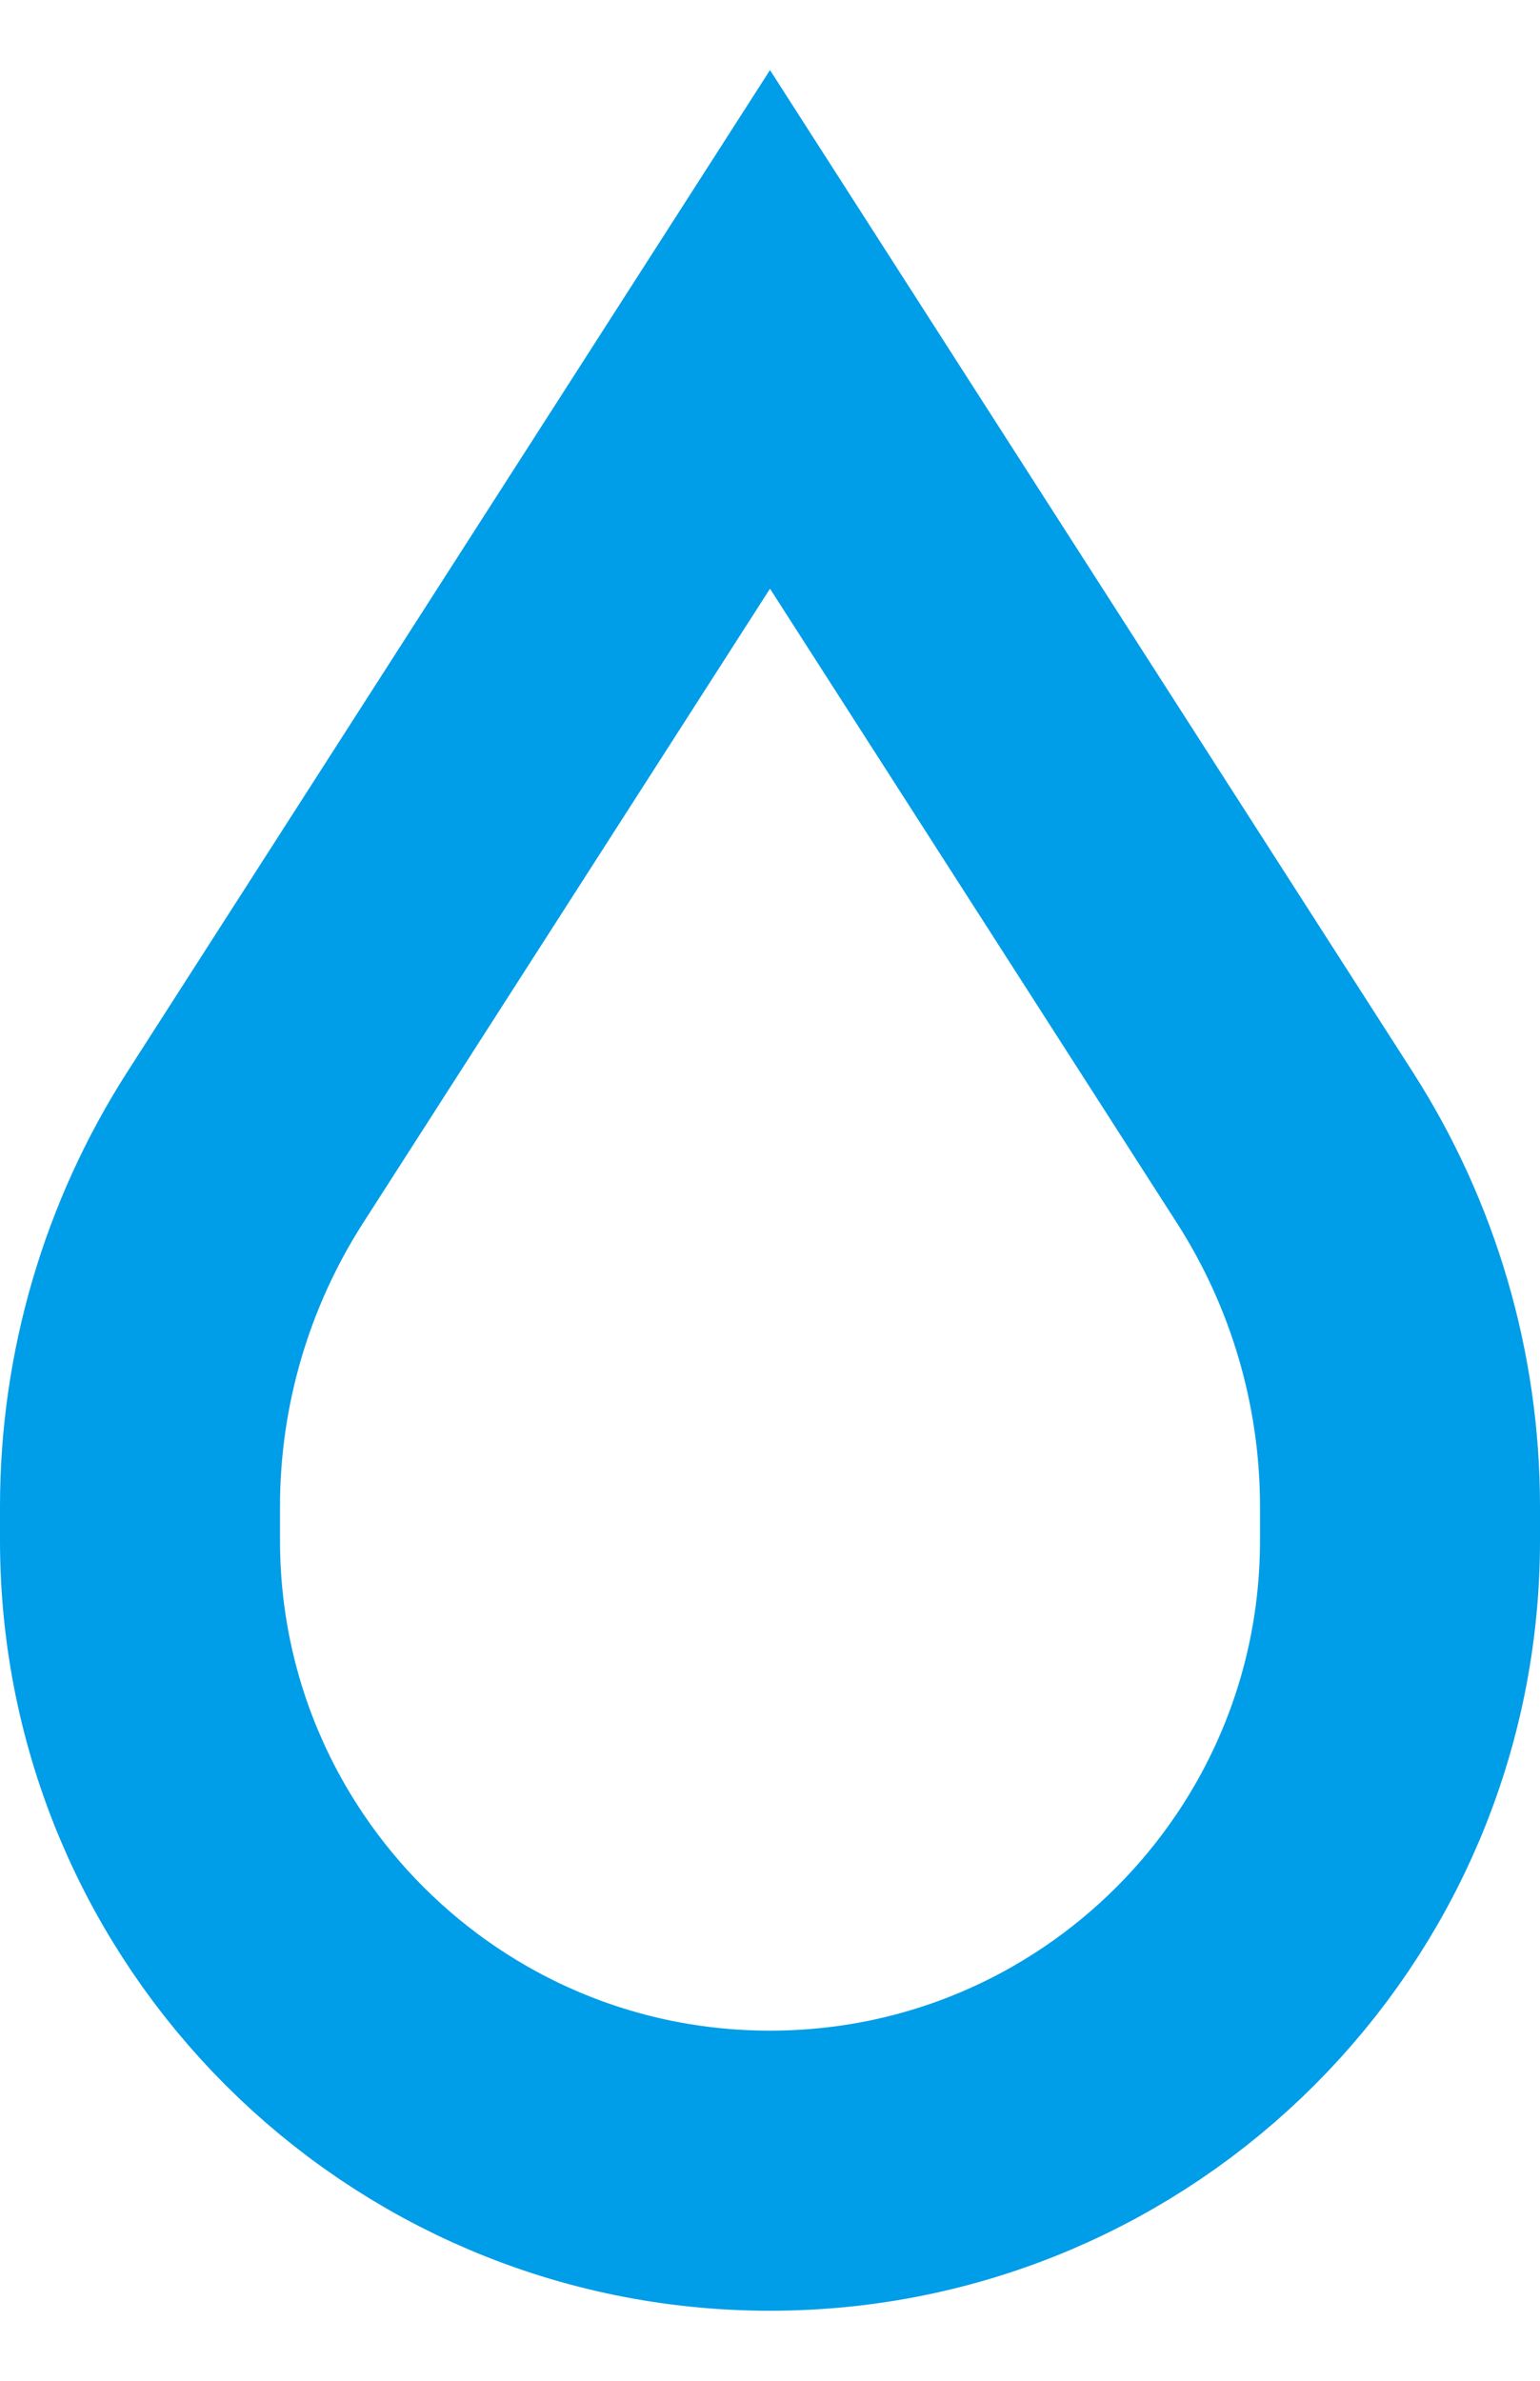 <svg width="11" height="17" viewBox="0 0 11 17" fill="none" xmlns="http://www.w3.org/2000/svg">
<path d="M1 10.756C1 9.848 1.261 8.958 1.751 8.194L5.5 2.352L9.249 8.194C9.739 8.958 10 9.848 10 10.756V11C10 13.485 7.985 15.5 5.5 15.5C3.015 15.5 1 13.485 1 11V10.756Z" stroke="#009DE8" stroke-width="2"/>
</svg>
